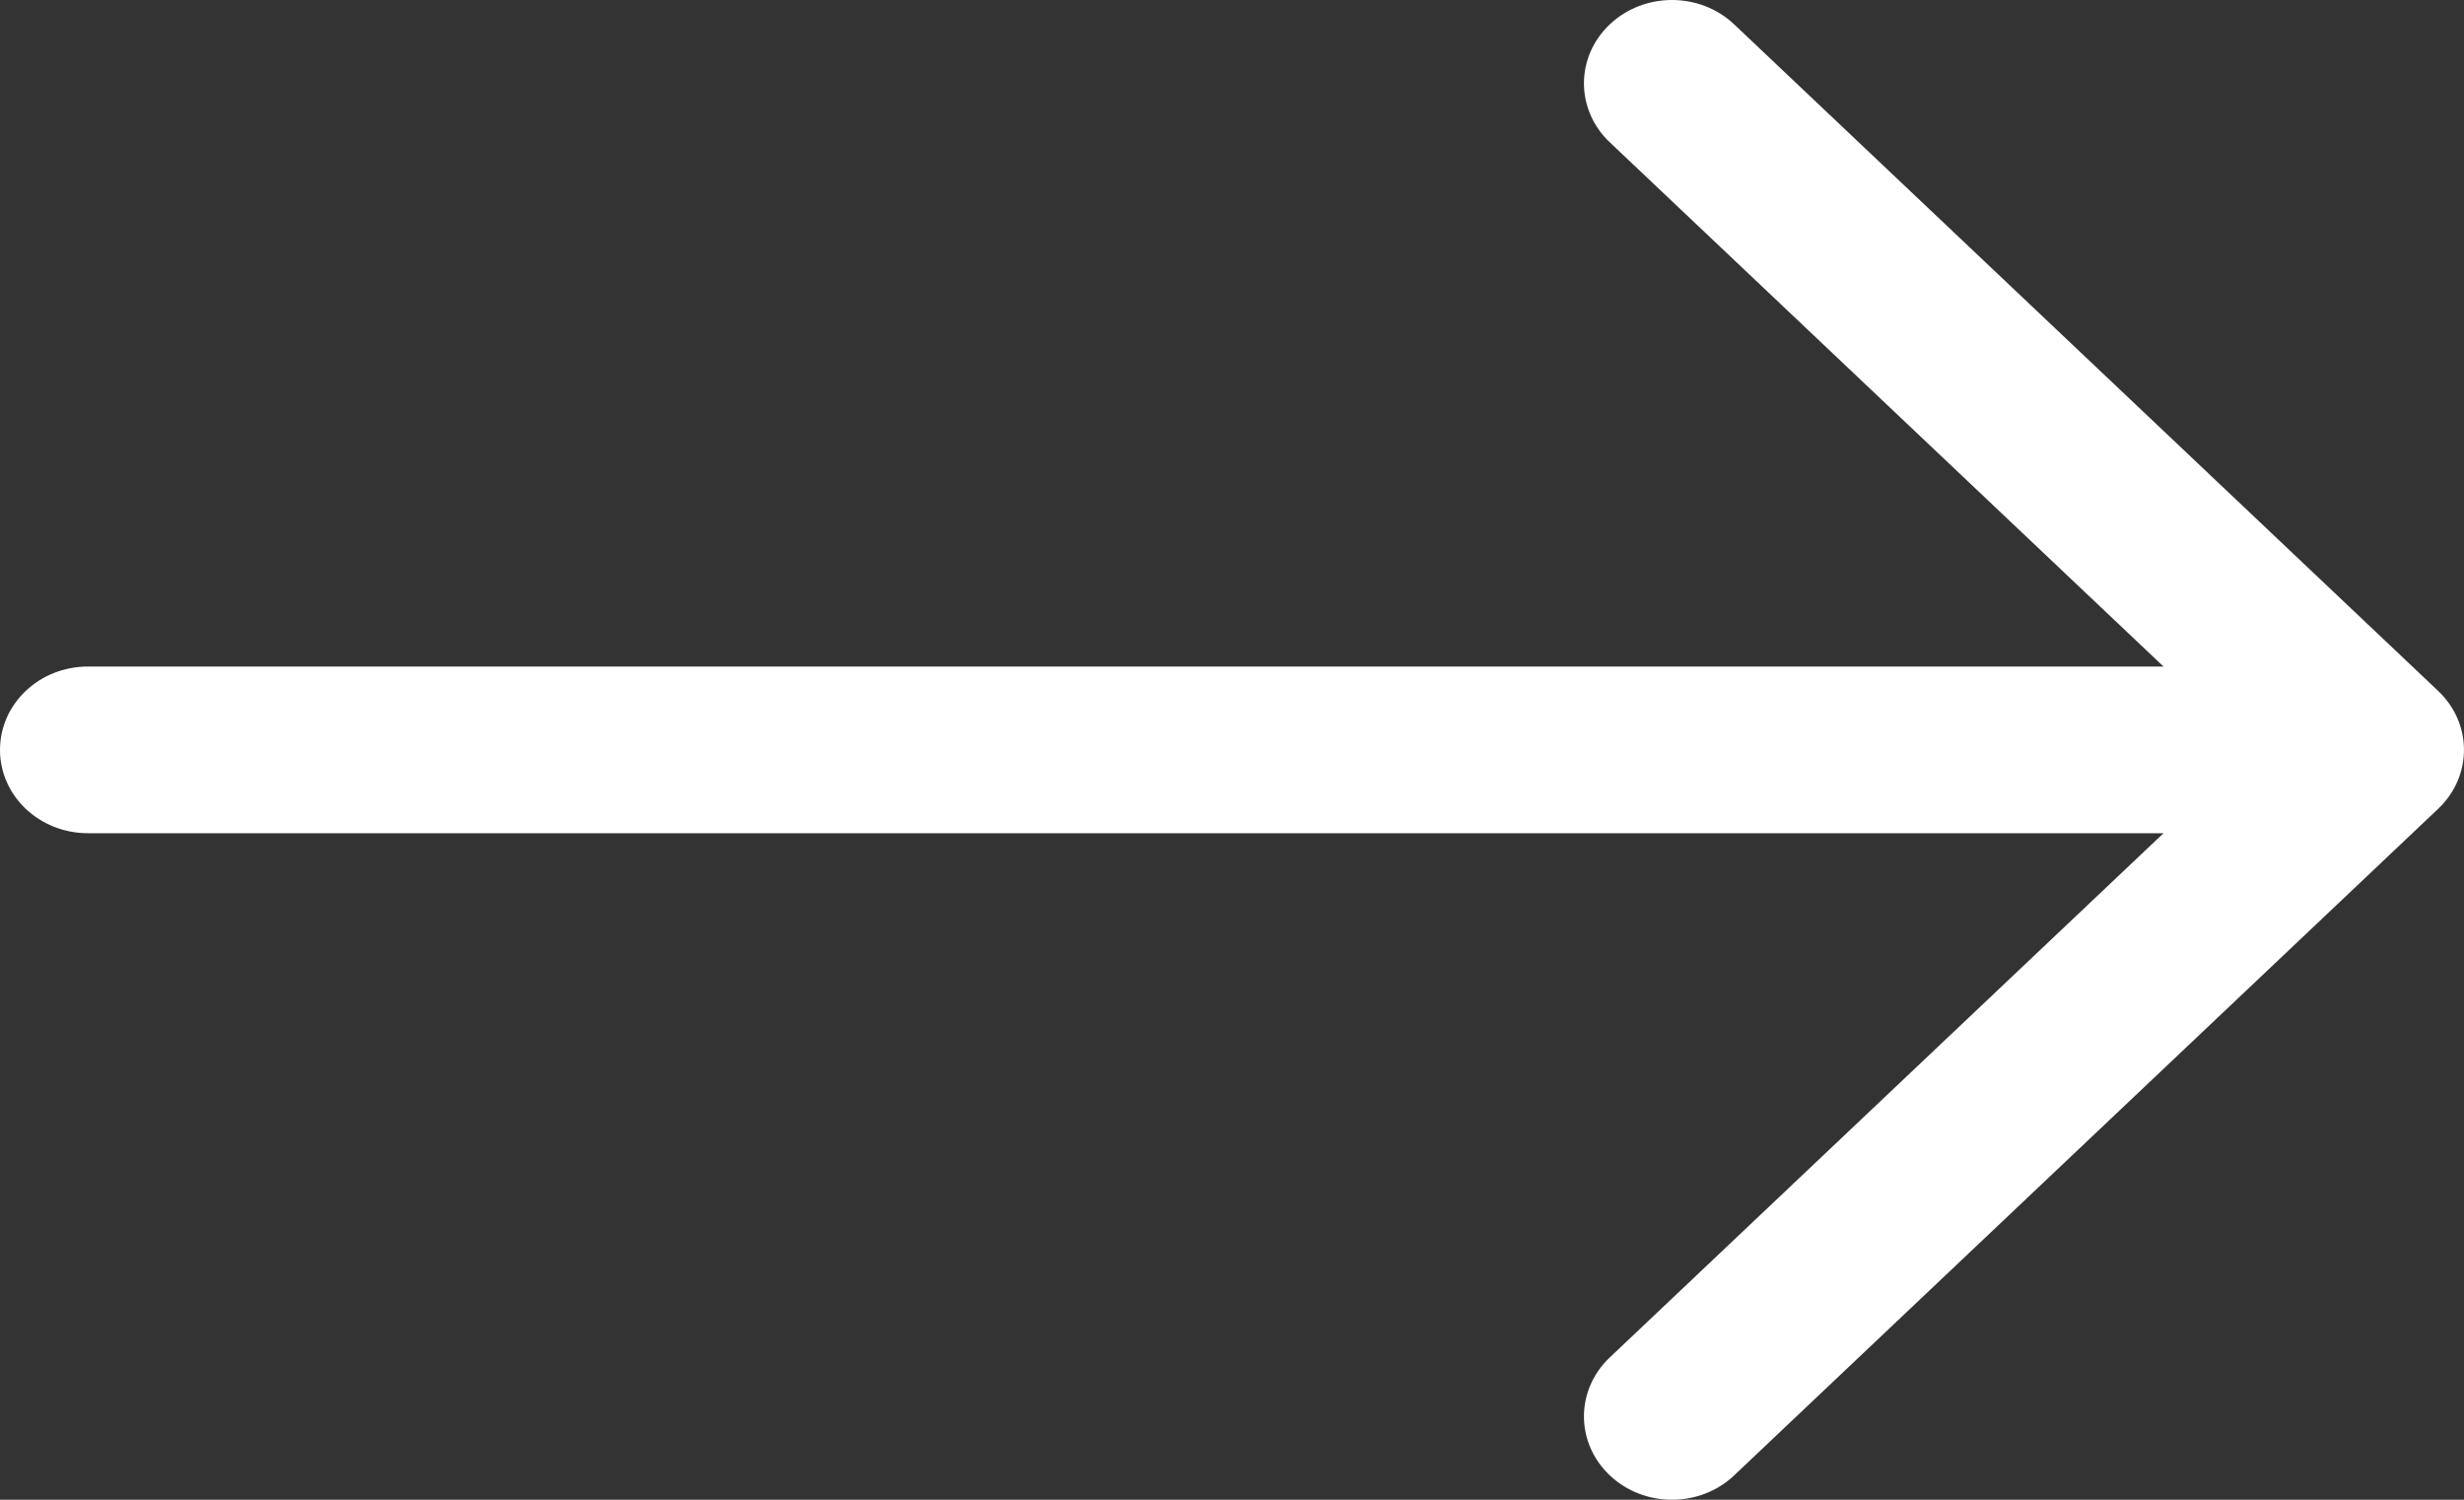 <svg width="23" height="14" viewBox="0 0 23 14" fill="none" xmlns="http://www.w3.org/2000/svg">
<rect x="0" y="0" width="23" height="14" fill="#333333" stroke="none"/>
<path d="M0.821 6.222H20.195L15.026 1.328C14.705 1.024 14.705 0.532 15.026 0.228C15.347 -0.076 15.867 -0.076 16.188 0.228L22.759 6.45C23.08 6.754 23.08 7.246 22.759 7.55L16.188 13.772C16.028 13.924 15.817 14 15.607 14C15.397 14 15.186 13.924 15.026 13.772C14.705 13.468 14.705 12.976 15.026 12.672L20.195 7.778H0.821C0.367 7.778 0 7.43 0 7C0 6.57 0.367 6.222 0.821 6.222Z" fill="white"/>
</svg>
